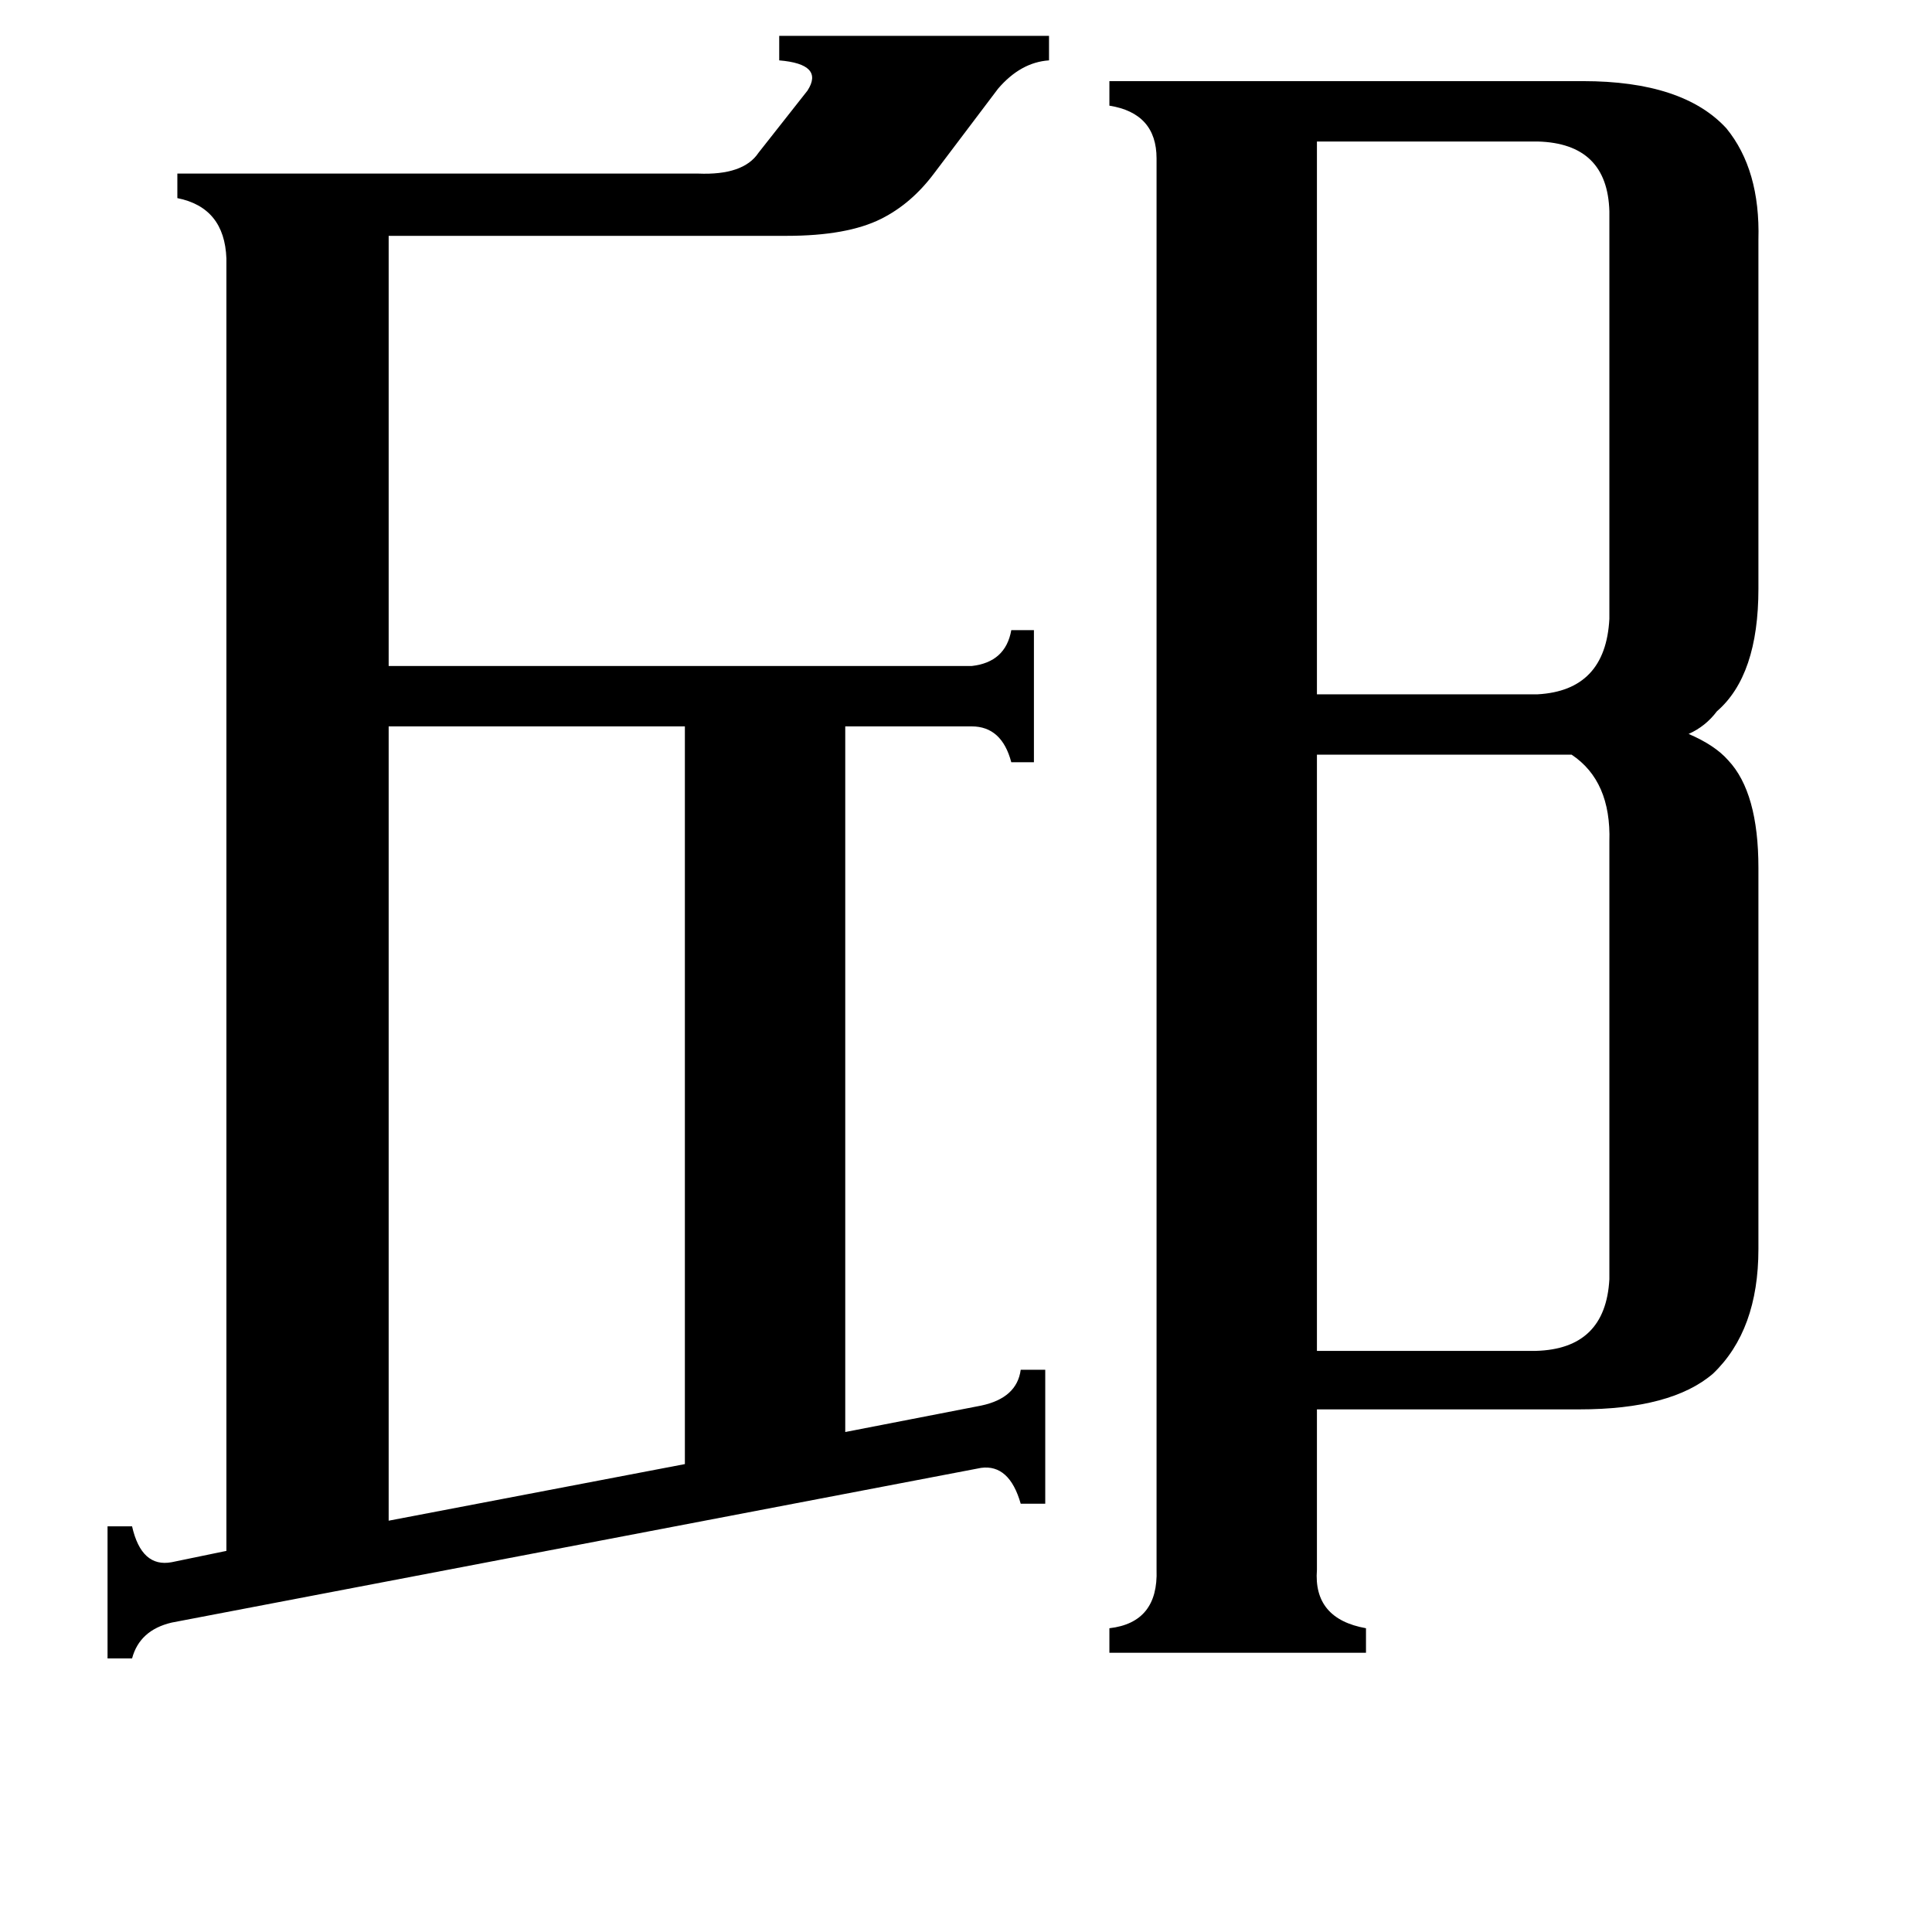 <svg xmlns="http://www.w3.org/2000/svg" viewBox="0 -800 1024 1024">
	<path fill="#000000" d="M698 -725V-432H815Q851 -434 853 -472V-688Q852 -724 815 -725ZM853 -354Q854 -386 833 -400H698V-84H814Q851 -85 853 -122ZM206 -415V6L363 -24V-415ZM520 -55Q539 -59 541 -74H554V-3H541Q535 -24 520 -22L91 60Q74 64 70 79H57V9H70Q75 31 91 28L120 22V-663Q119 -690 94 -695V-708H367Q368 -708 370 -708Q394 -707 402 -719L428 -752Q437 -766 413 -768V-781H556V-768Q541 -767 529 -753L495 -708Q483 -692 467 -684Q449 -675 417 -675H206V-447H515Q533 -449 536 -466H548V-396H536Q531 -415 515 -415H448V-41ZM698 32Q696 58 724 63V76H588V63Q614 60 613 32V-716Q613 -740 588 -744V-757H839Q892 -757 915 -732Q933 -710 932 -673V-488Q932 -442 910 -423Q904 -415 895 -411Q909 -405 916 -397Q932 -380 932 -340V-138Q932 -95 908 -72Q886 -53 837 -53H698Z"/>
</svg>